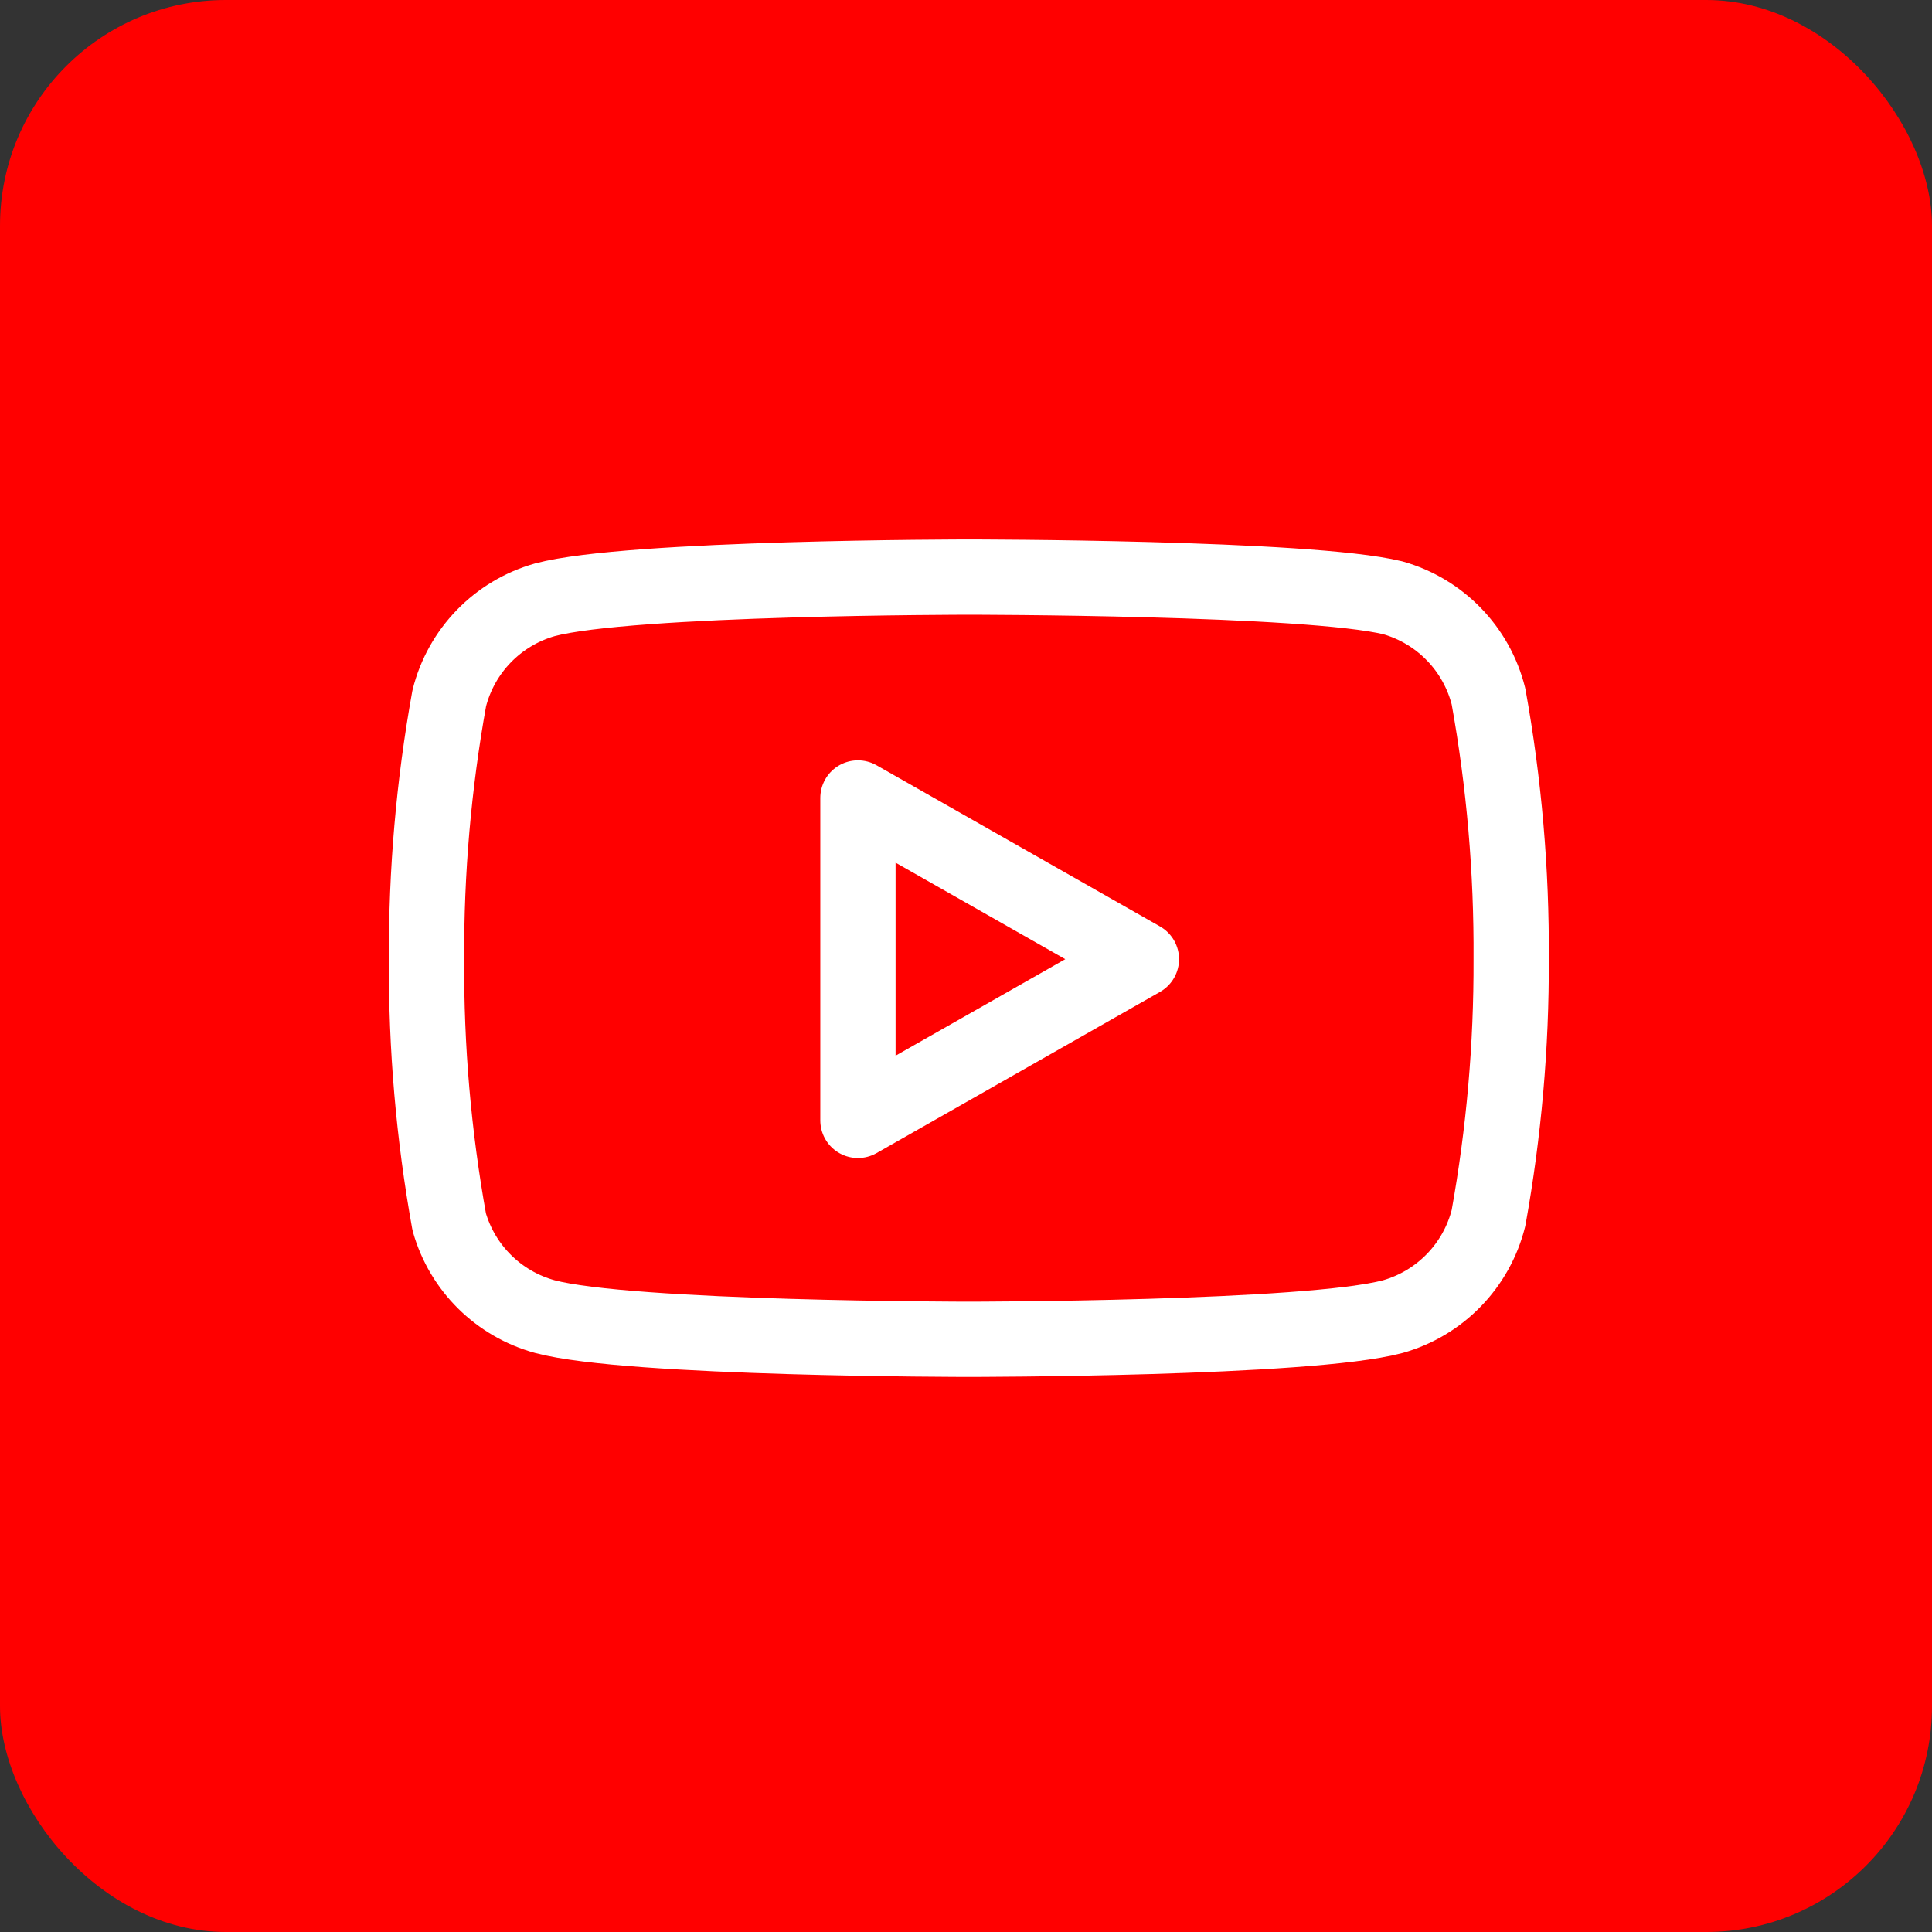 <?xml version="1.0" encoding="UTF-8"?>
<svg width="77px" height="77px" viewBox="0 0 77 77" version="1.1" xmlns="http://www.w3.org/2000/svg" xmlns:xlink="http://www.w3.org/1999/xlink">
    <rect x="0" y="0" width="77" height="77" fill="#333333" stroke="none"/>
    <title>4AB34EC2-9207-48BF-A8E7-E75D0E263C44</title>
    <g id="Page" stroke="none" stroke-width="1" fill="none" fill-rule="evenodd">
        <g id="Profile---Influencer---View-Own" transform="translate(-839, -608)">
            <g id="Youtube-block" transform="translate(839, 608)">
                <rect id="Rectangle-Copy-6" fill="#FF0000" x="0" y="0" width="77" height="77" rx="9"></rect>
                <g id="youtube" transform="translate(17, 23)" stroke="#FFFFFF" stroke-linecap="round" stroke-linejoin="round" stroke-width="3">
                    <path d="M42.324,4.755 C41.849,2.857 40.395,1.358 38.512,0.825 C35.133,0 21.614,0 21.614,0 C21.614,0 8.095,0 4.716,0.904 C2.833,1.437 1.379,2.936 0.904,4.834 C0.285,8.264 -0.017,11.743 3.24154766e-15,15.228 C-0.022,18.739 0.281,22.245 0.904,25.701 C1.427,27.539 2.873,28.969 4.716,29.474 C8.095,30.378 21.614,30.378 21.614,30.378 C21.614,30.378 35.133,30.378 38.512,29.474 C40.395,28.941 41.849,27.442 42.324,25.544 C42.938,22.14 43.241,18.687 43.228,15.228 C43.25,11.717 42.948,8.211 42.324,4.755 Z" id="Path"></path>
                    <polygon id="Path" points="17.193 21.653 28.491 15.228 17.193 8.803"></polygon>
                </g>
            </g>
        </g>
    </g>
</svg>